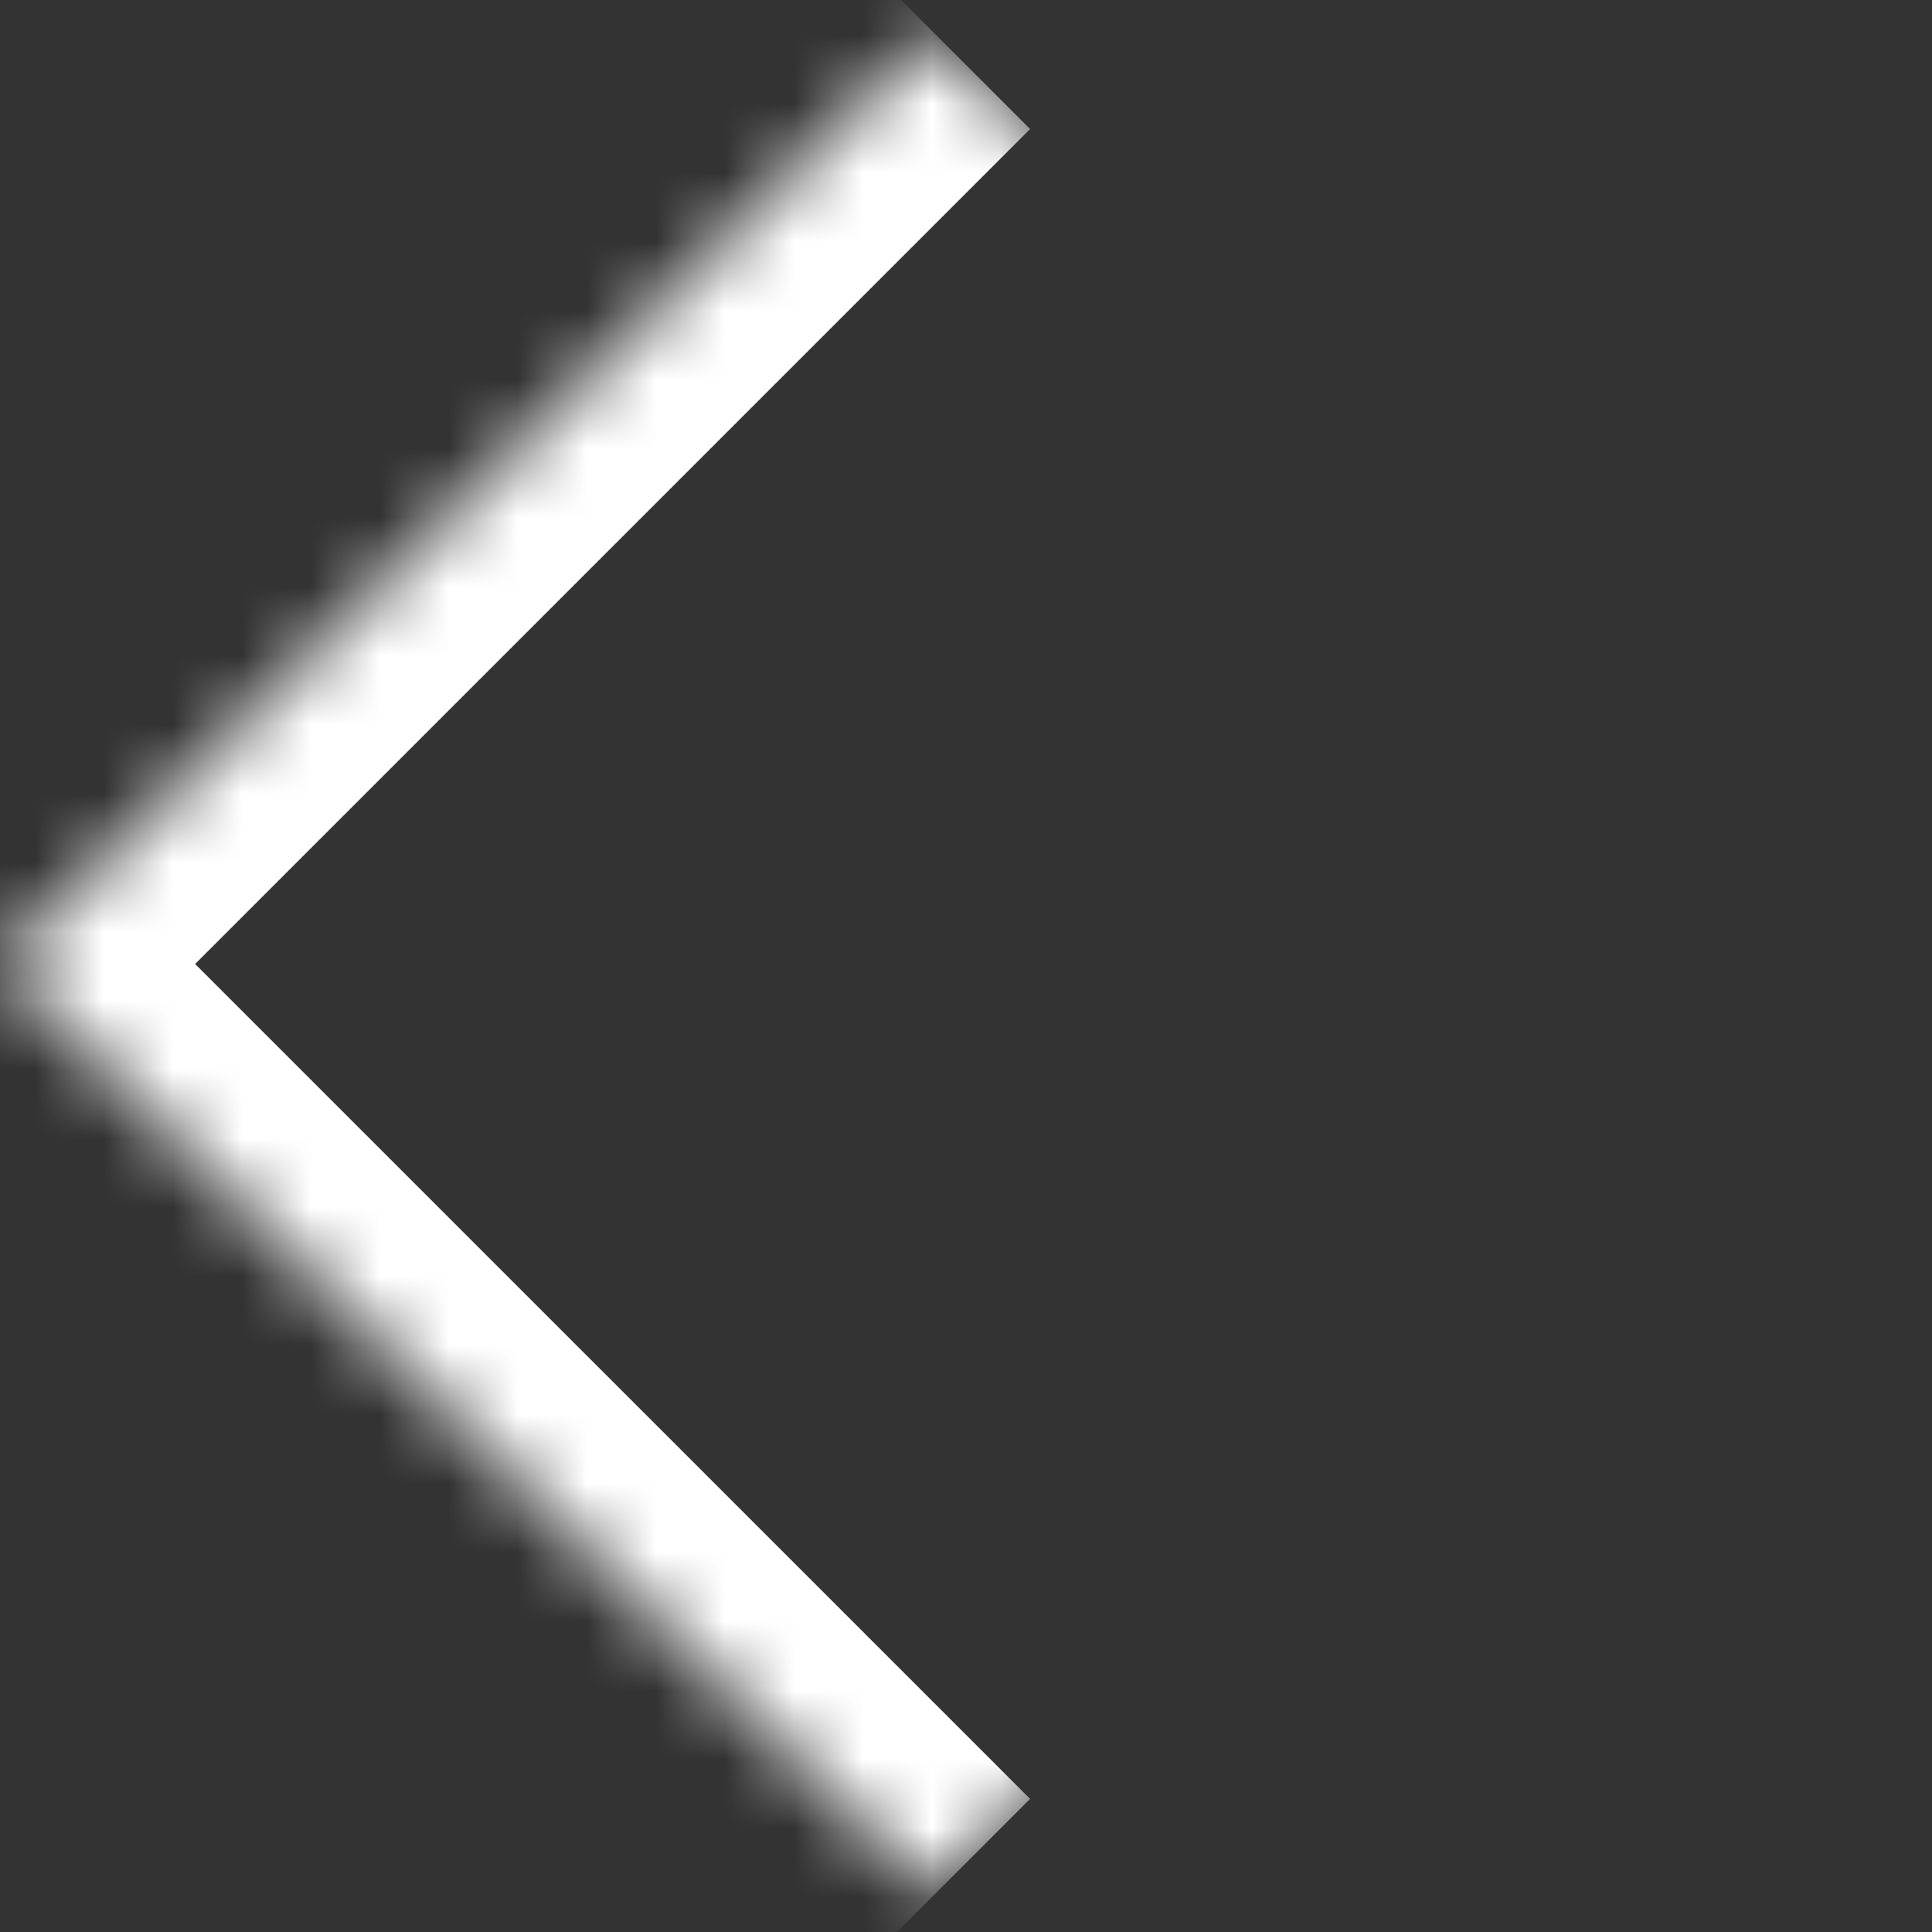 <svg width="28" height="28" viewBox="0 0 28 28" fill="none" xmlns="http://www.w3.org/2000/svg">
<rect x="0" y="0" width="28" height="28" fill="#333333" stroke="none"/>
<mask id="path-1-inside-1_147_526" fill="white">
<path d="M0 13.971L13.515 0.456L27.029 13.971L13.515 27.485L0 13.971Z"/>
</mask>
<path d="M-2.828 13.971L12.101 -0.958L14.929 1.87L2.828 13.971H-2.828ZM27.029 13.971L13.515 27.485L27.029 13.971ZM12.101 28.899L-2.828 13.971H2.828L14.929 26.071L12.101 28.899ZM13.515 0.456L27.029 13.971L13.515 0.456Z" fill="white" mask="url(#path-1-inside-1_147_526)"/>
</svg>
